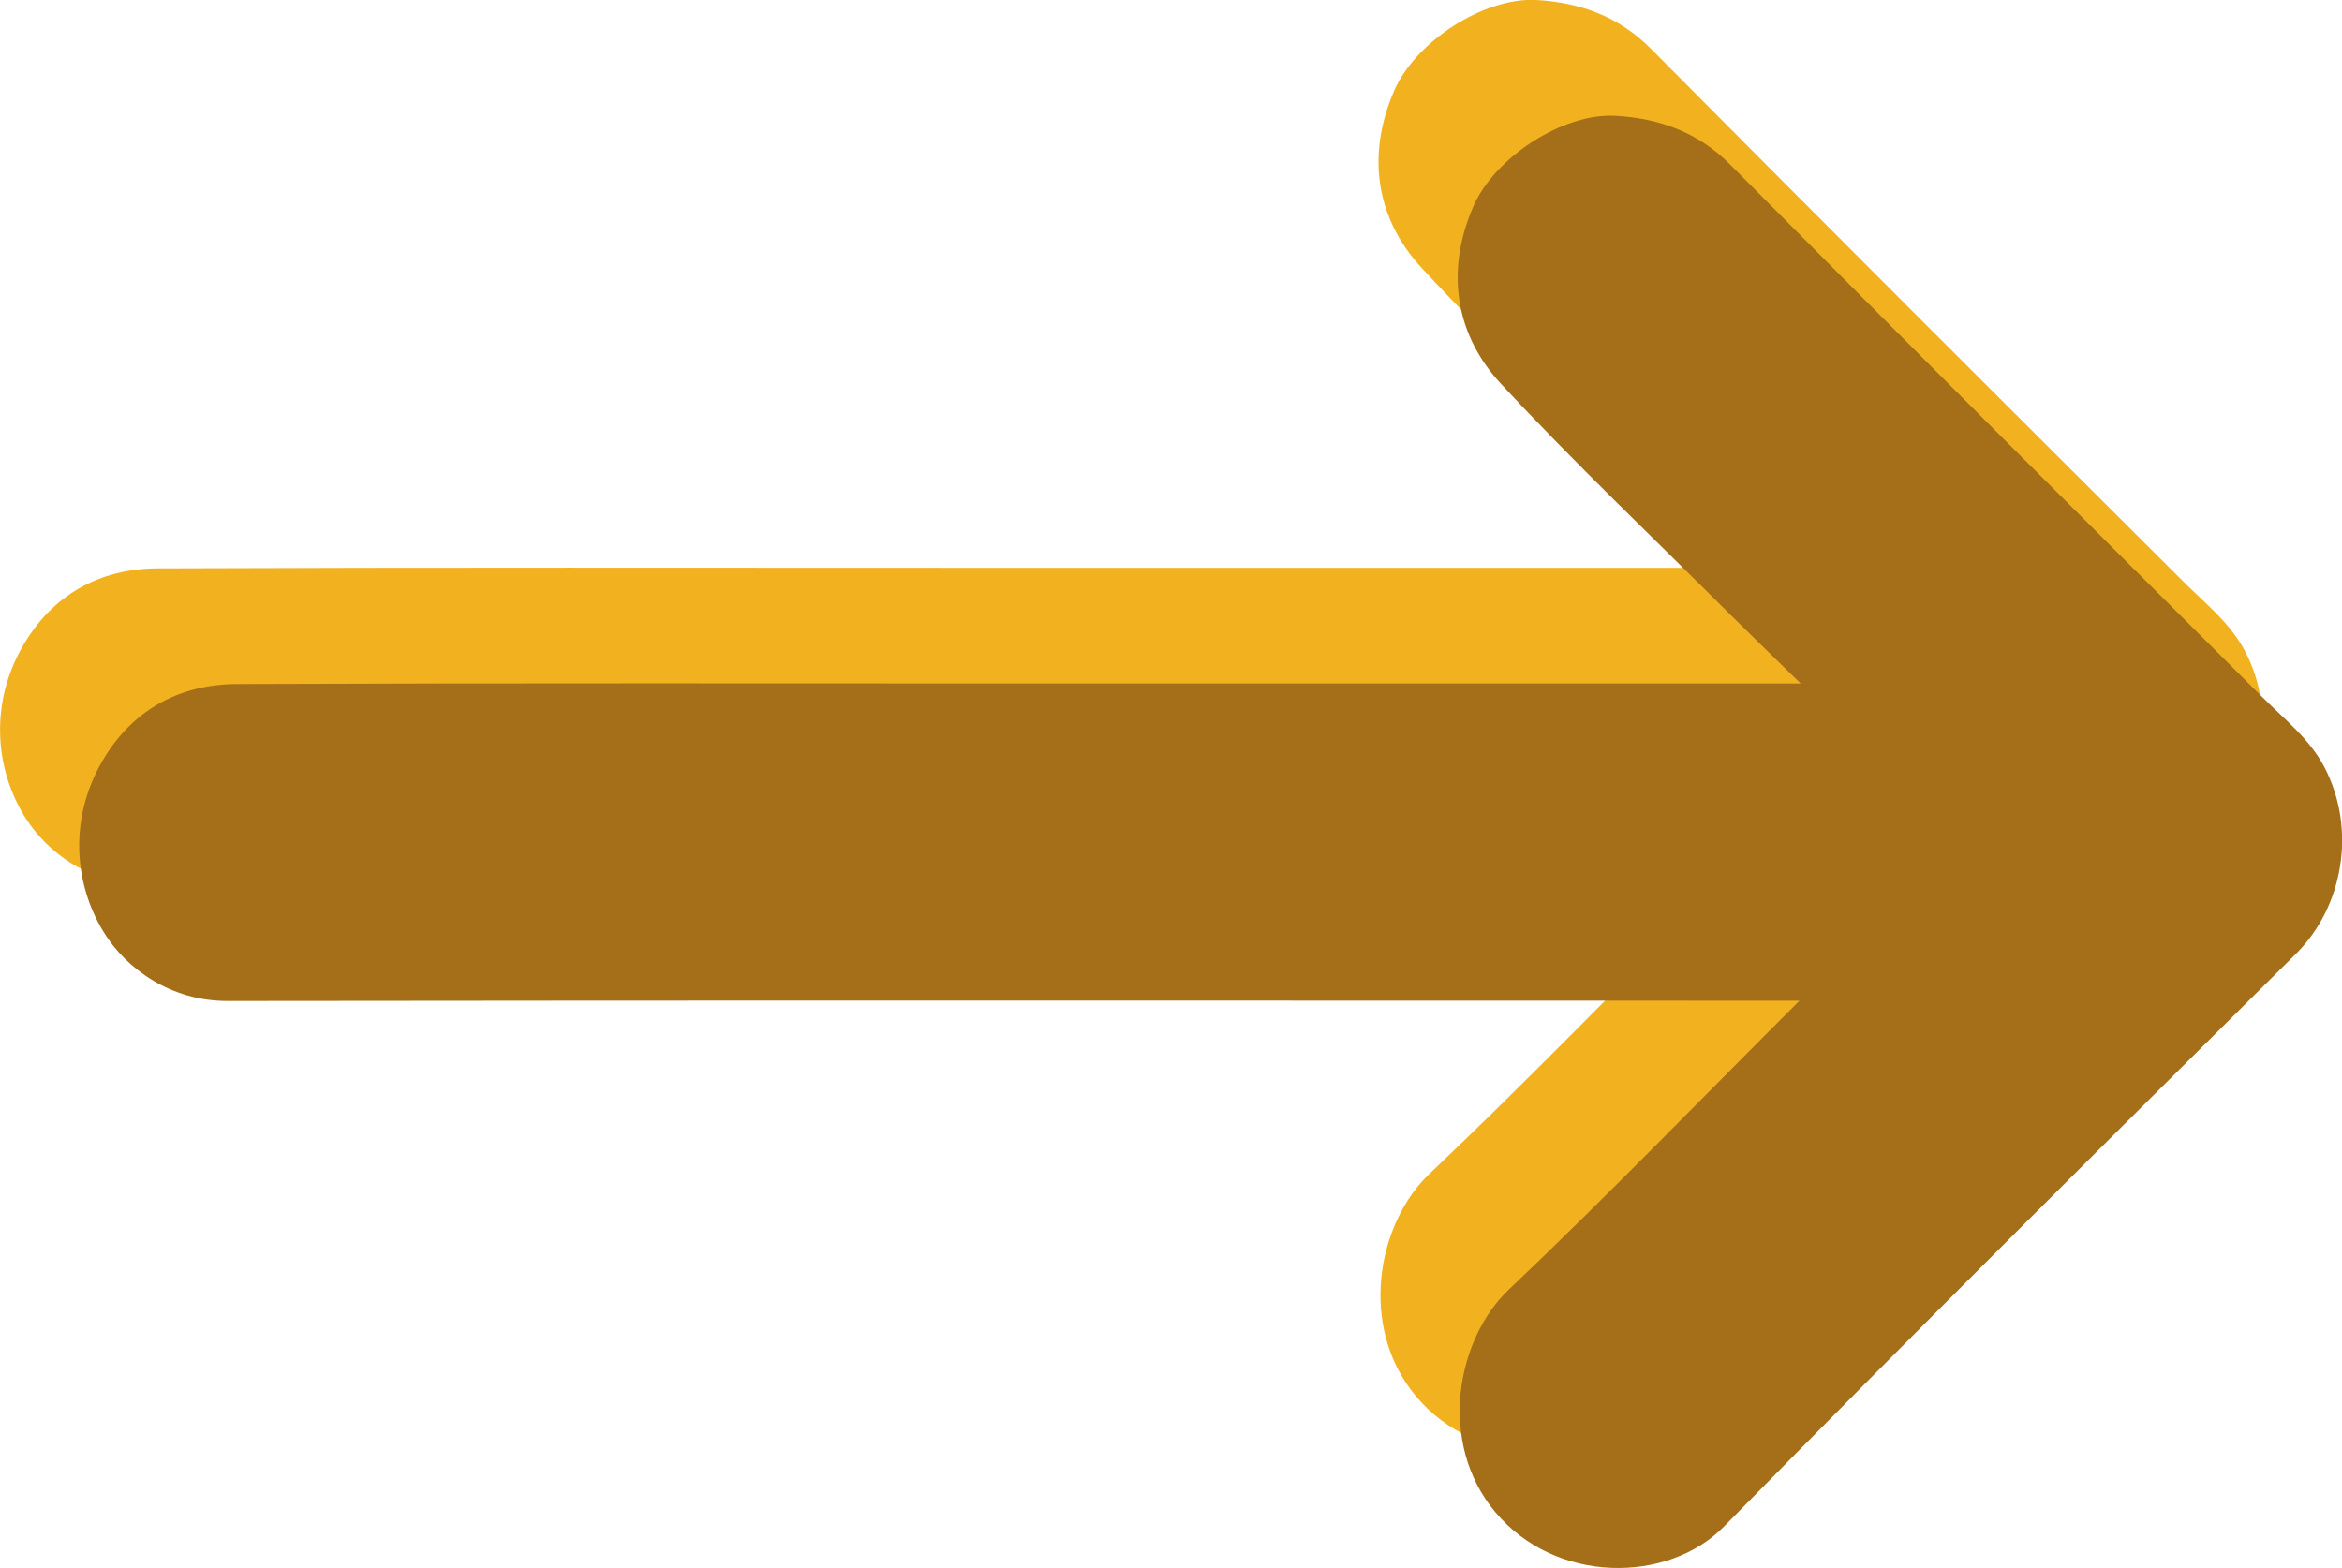 <?xml version="1.0" encoding="UTF-8"?><svg id="Laag_1" xmlns="http://www.w3.org/2000/svg" viewBox="0 0 171.03 114.53"><defs><style>.cls-1{fill:#f2b21f;}.cls-2{fill:#a56e18;}</style></defs><path class="cls-1" d="m125.63,64.64c-1.34,0-2.13,0-2.91,0-37.31,0-74.61-.03-111.92.02-4.08,0-7.37-2.33-9.03-5.07-2.18-3.58-2.48-8.27-.12-12.38,2.16-3.77,5.64-5.69,9.9-5.7,19.94-.08,39.88-.04,59.82-.04,17.13,0,34.25,0,51.38,0,.78,0,1.57,0,2.97,0-1.93-1.89-3.51-3.41-5.07-4.96-5.63-5.62-11.42-11.11-16.83-16.94-3.17-3.42-4.15-8-2.01-12.94C103.35,3.06,108.33-.2,112.19,0c3.19.18,6.03,1.19,8.4,3.59,12.91,13.01,25.89,25.96,38.87,38.9,1.61,1.61,3.42,3.02,4.5,5.09,2.36,4.53,1.37,10.2-2.09,13.63-13.98,13.87-27.96,27.76-41.76,41.82-4.1,4.18-12.3,4.23-16.72-1.07-4.2-5.04-2.84-12.58,1-16.23,7.1-6.74,13.91-13.79,21.23-21.1Z"/><path class="cls-2" d="m131.41,73.09c-1.34,0-2.13,0-2.91,0-37.31,0-74.61-.03-111.92.02-4.08,0-7.37-2.33-9.03-5.07-2.18-3.58-2.48-8.27-.12-12.38,2.16-3.77,5.64-5.69,9.9-5.7,19.94-.08,39.88-.04,59.82-.04,17.13,0,34.25,0,51.38,0,.78,0,1.57,0,2.97,0-1.93-1.89-3.51-3.41-5.07-4.96-5.63-5.62-11.42-11.11-16.83-16.94-3.17-3.42-4.15-8-2.01-12.94,1.55-3.57,6.53-6.84,10.39-6.62,3.19.18,6.03,1.19,8.4,3.59,12.91,13.01,25.89,25.96,38.87,38.9,1.61,1.61,3.42,3.02,4.5,5.09,2.36,4.53,1.37,10.2-2.09,13.63-13.98,13.87-27.96,27.76-41.76,41.82-4.1,4.18-12.3,4.23-16.72-1.07-4.2-5.04-2.84-12.58,1-16.23,7.1-6.74,13.91-13.79,21.23-21.1Z"/></svg>